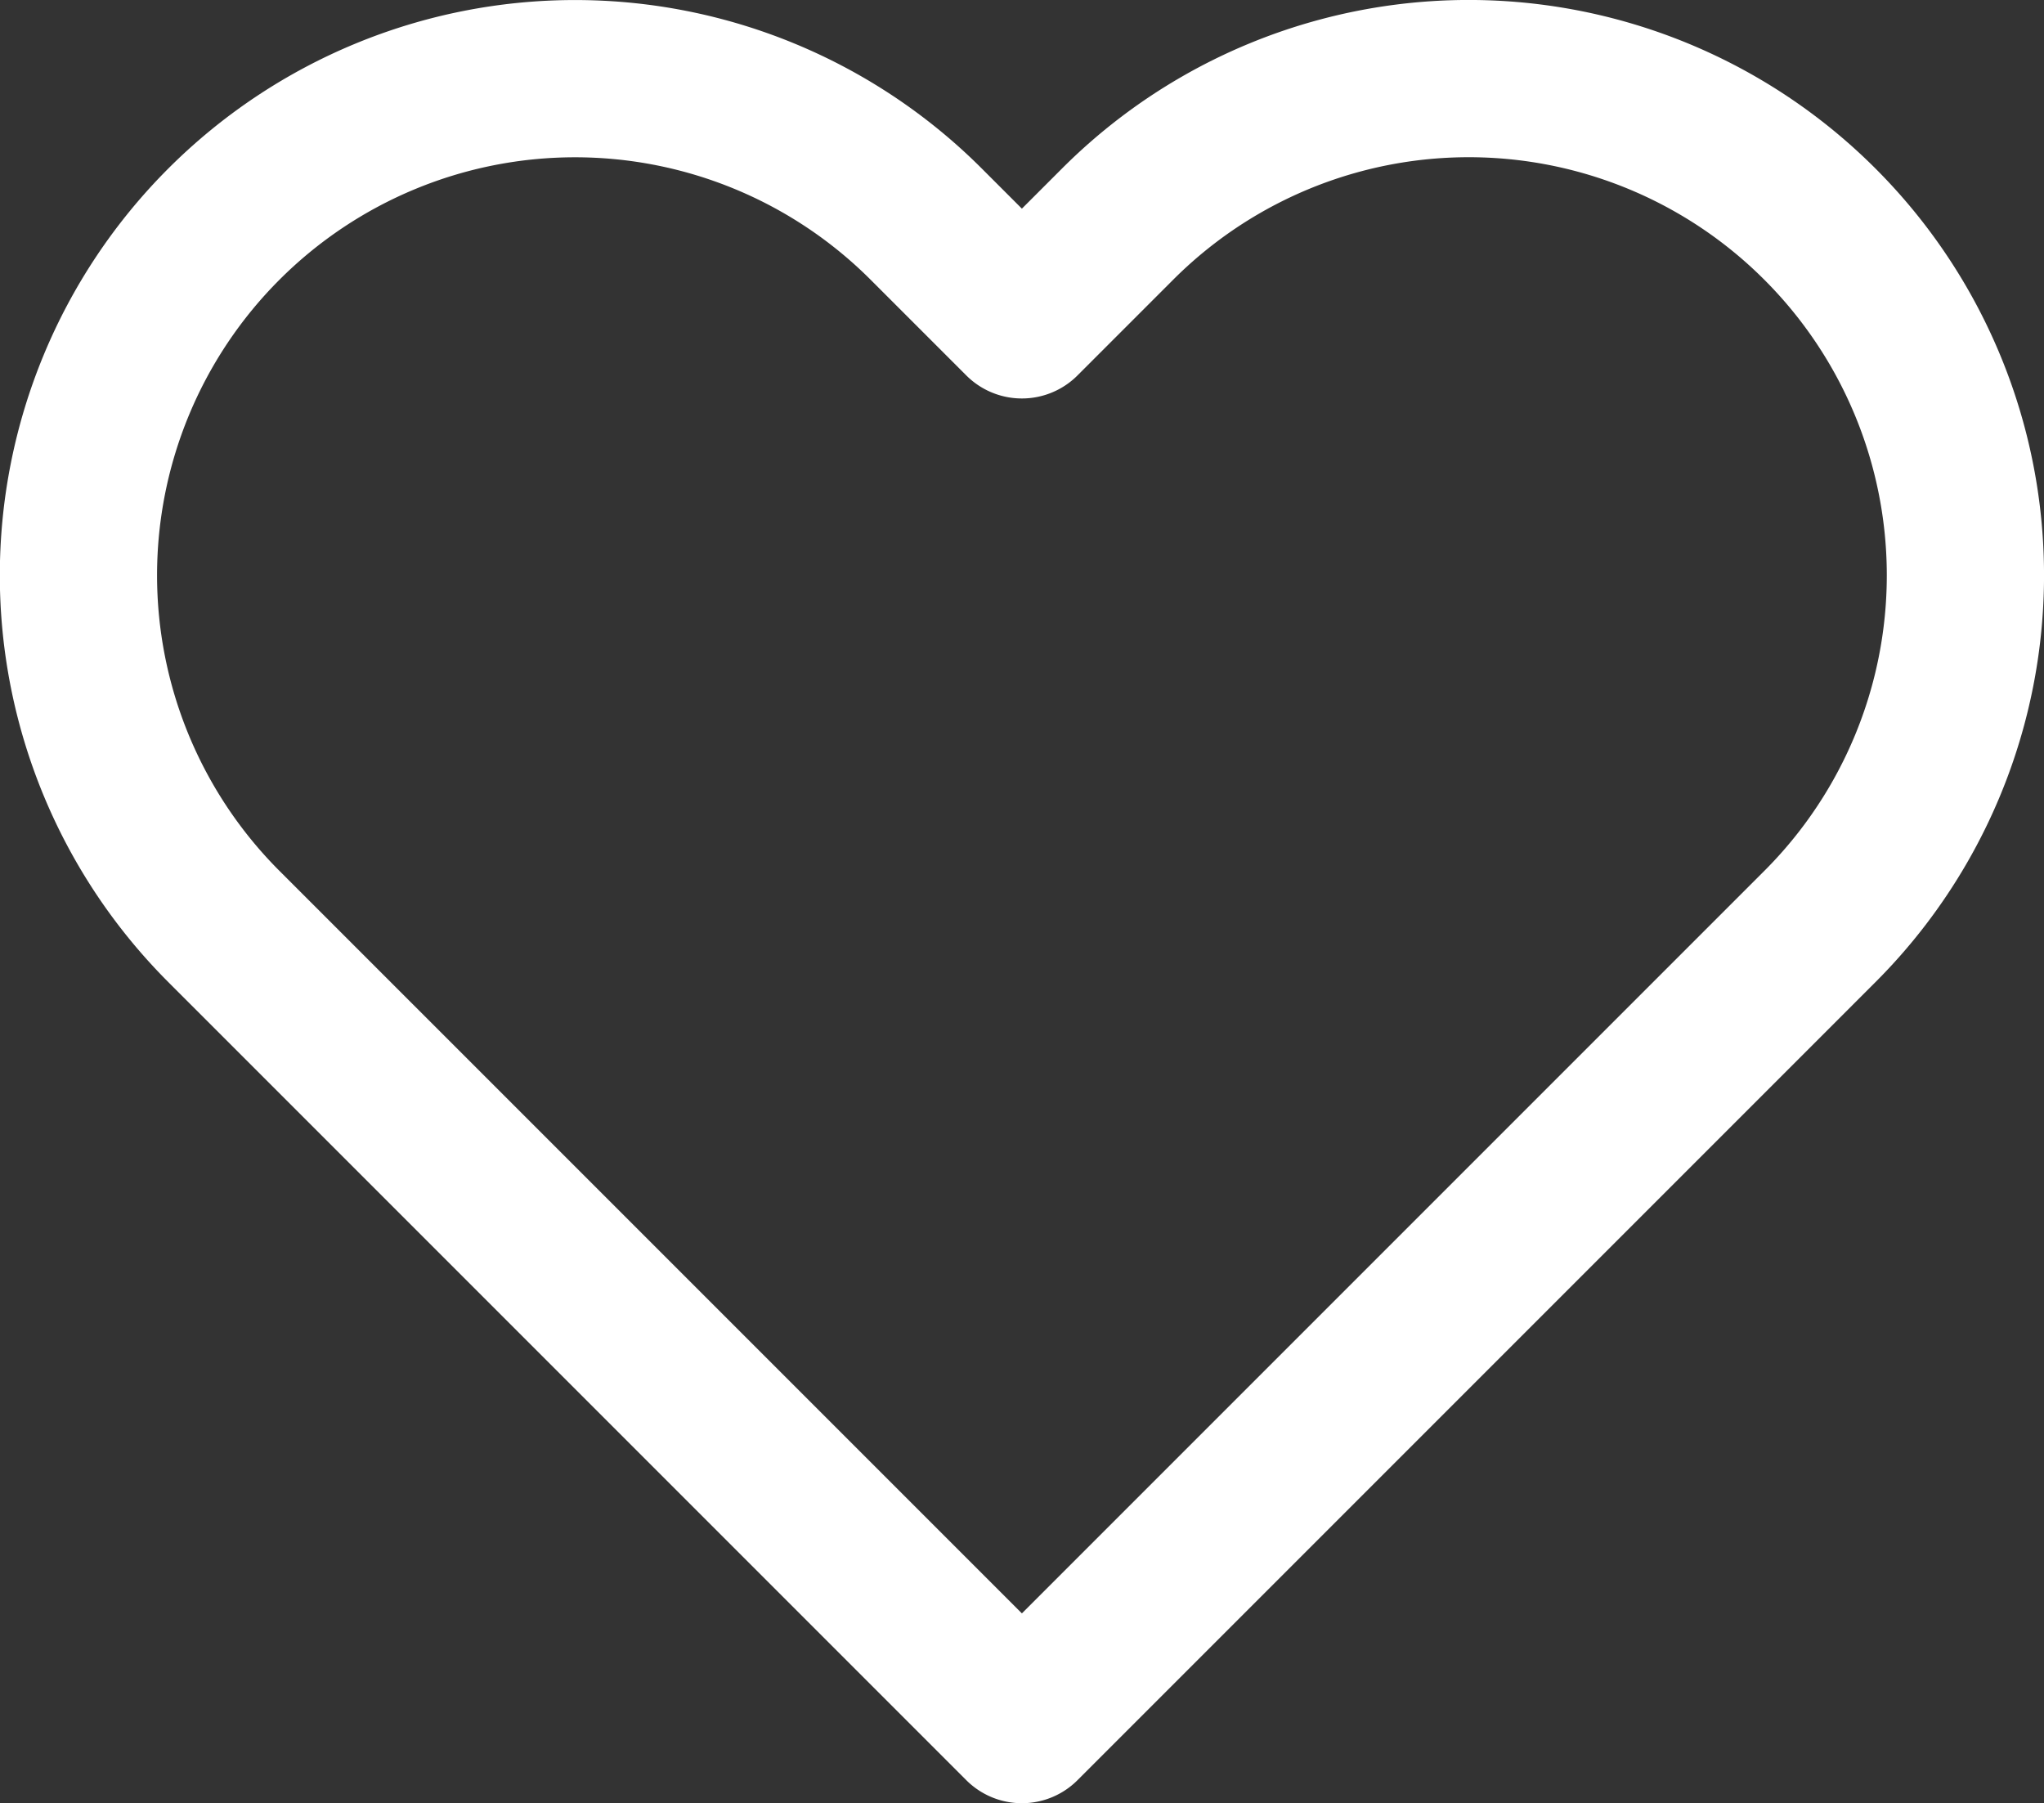<svg xmlns="http://www.w3.org/2000/svg" width="19.5" height="17.2" viewBox="0 0 19.5 17.2">
  <rect x="0" y="0" width="19.5" height="17.2" fill="#333333" stroke="none"/>
  <path id="Icon_feather-heart" data-name="Icon feather-heart" d="M18.935,5.885a4.736,4.736,0,0,0-6.7,0l-.913.913-.913-.913a4.737,4.737,0,1,0-6.7,6.7l.913.913,6.7,6.7,6.7-6.7.913-.913a4.736,4.736,0,0,0,0-6.7Z" transform="translate(-1.573 -3.747)" fill="none" stroke="#fff" stroke-linecap="round" stroke-linejoin="round" stroke-width="1.5"/>
</svg>
